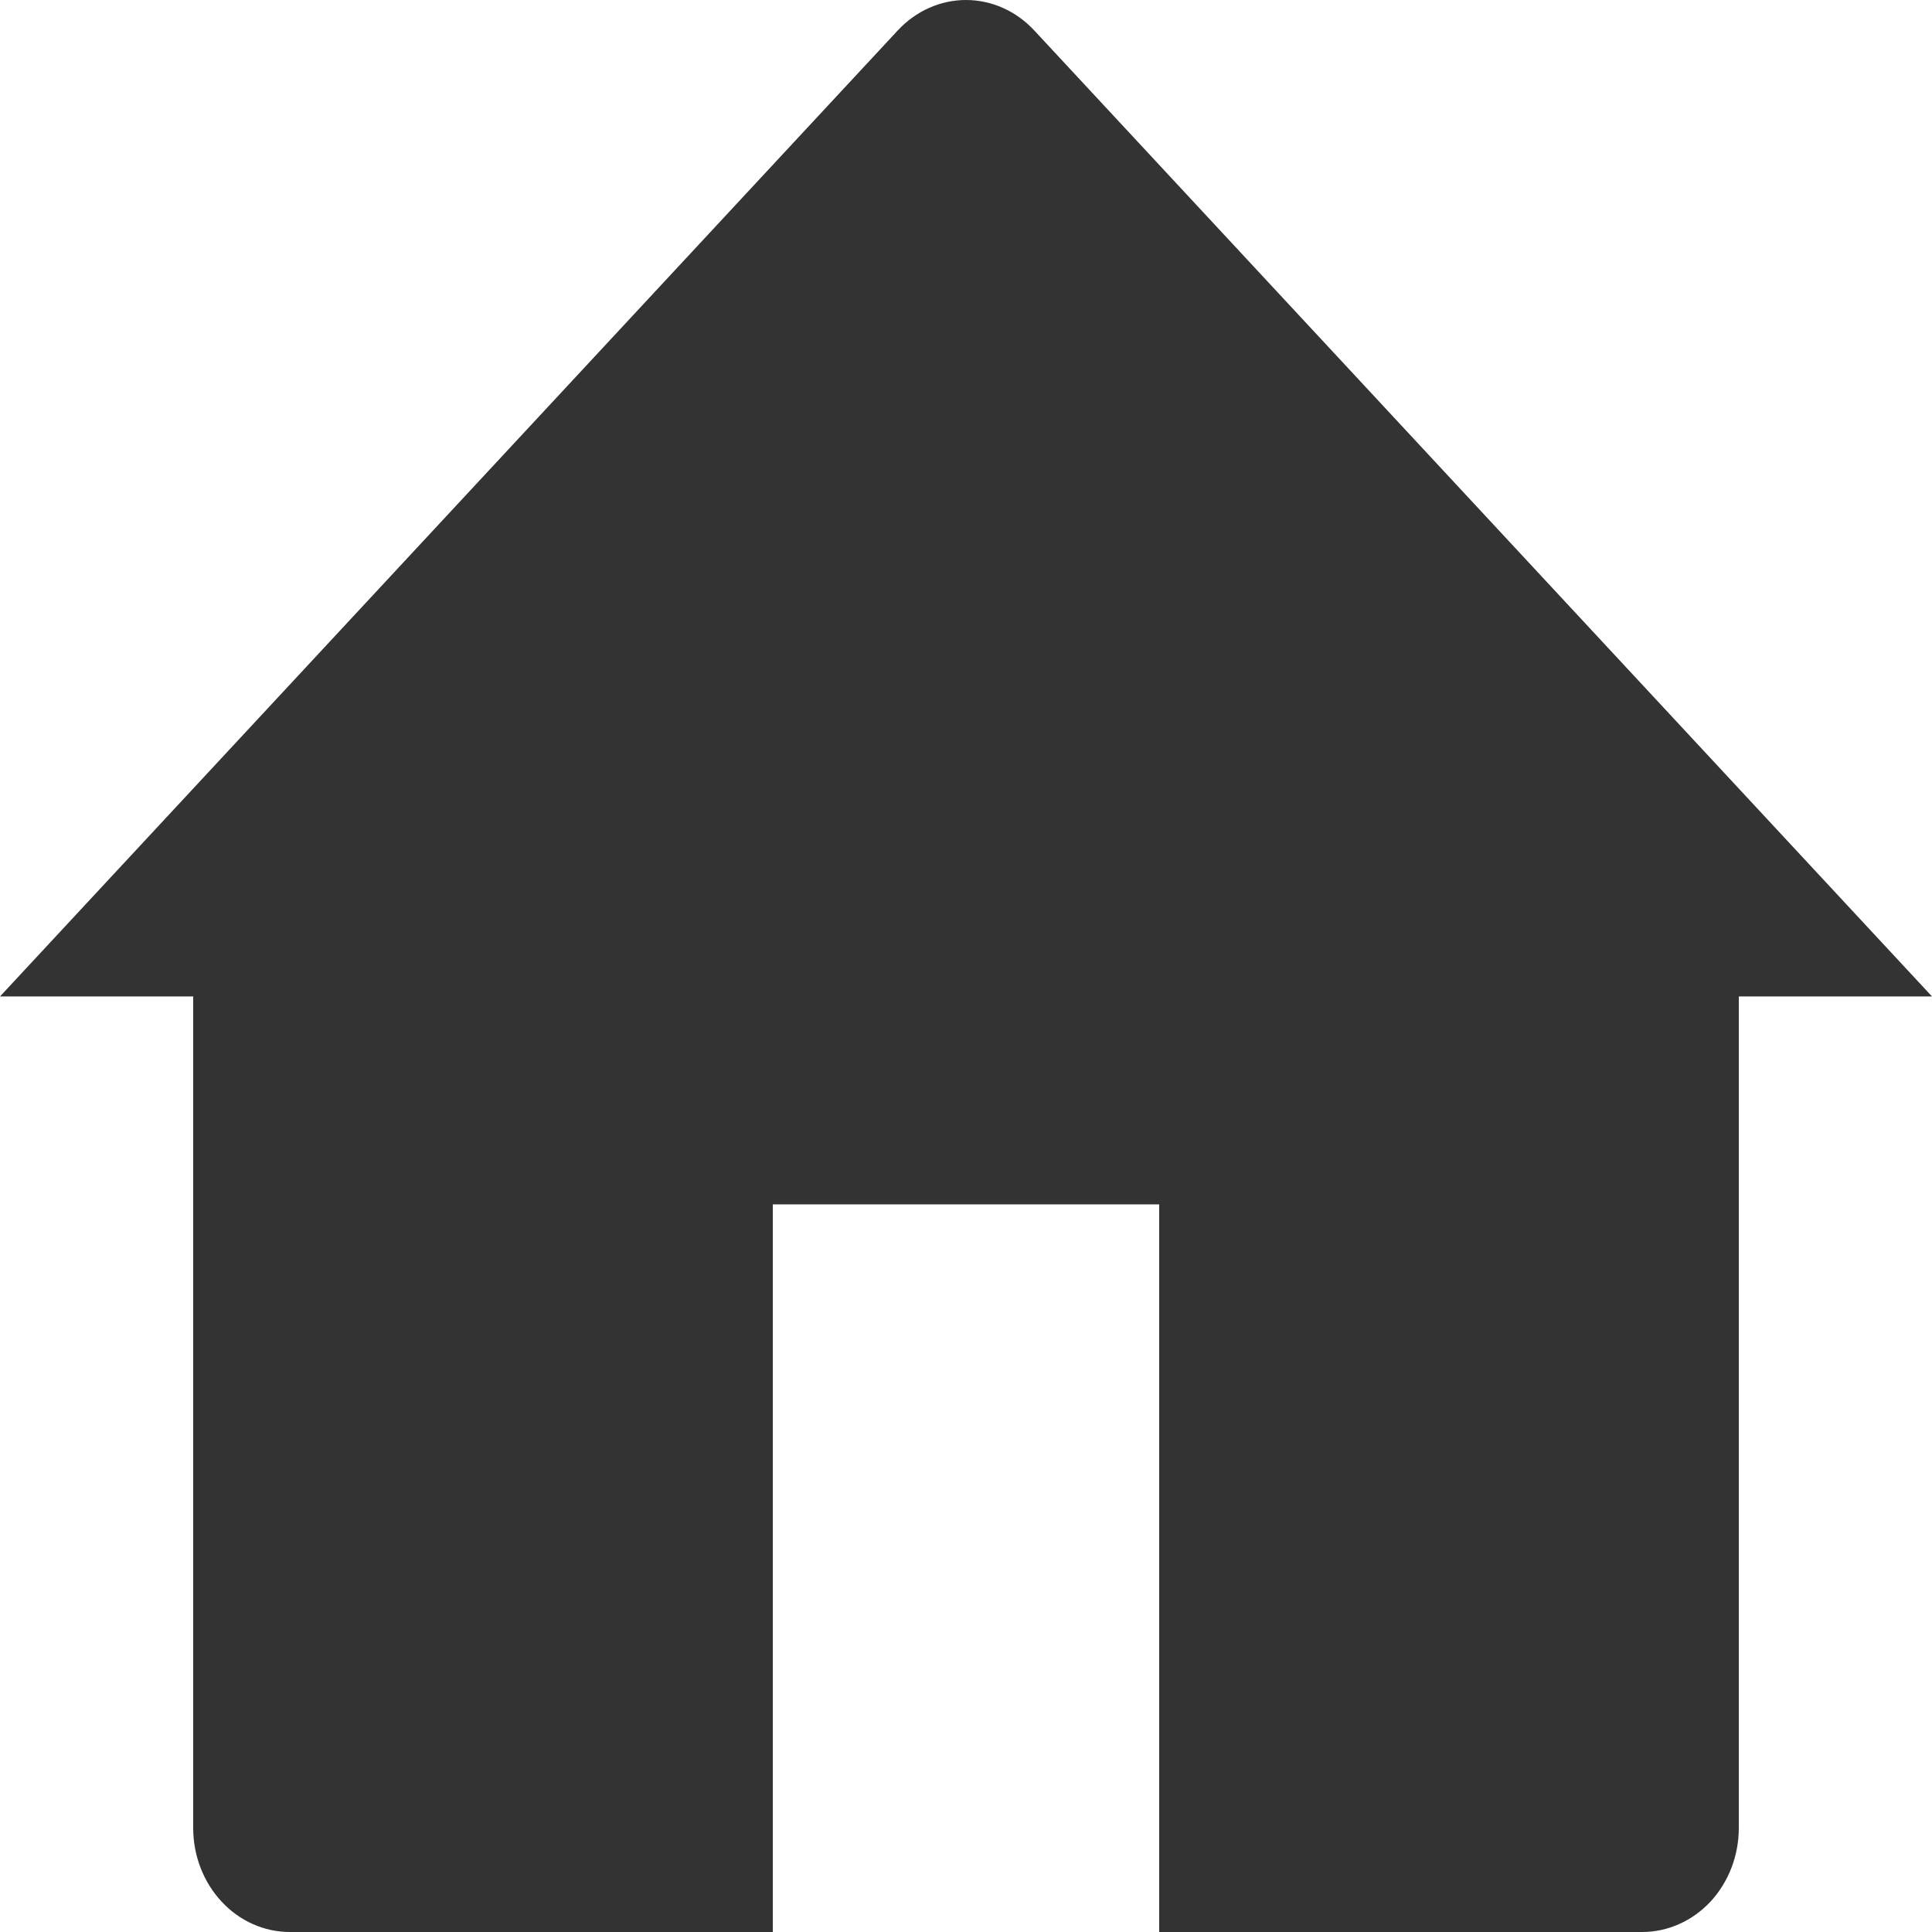 <svg width="21" height="21" viewBox="0 0 21 21" fill="none" xmlns="http://www.w3.org/2000/svg">
<path d="M0 10.831L9.758 0.331C9.955 0.119 10.222 0 10.5 0C10.778 0 11.045 0.119 11.242 0.331L21 10.831H18.9V19.87C18.9 20.17 18.789 20.457 18.593 20.669C18.395 20.881 18.128 21 17.85 21H12.6V13.091H8.4V21H3.15C2.872 21 2.604 20.881 2.408 20.669C2.211 20.457 2.1 20.17 2.1 19.87V10.831H0Z" fill="#333333"/>
</svg>
